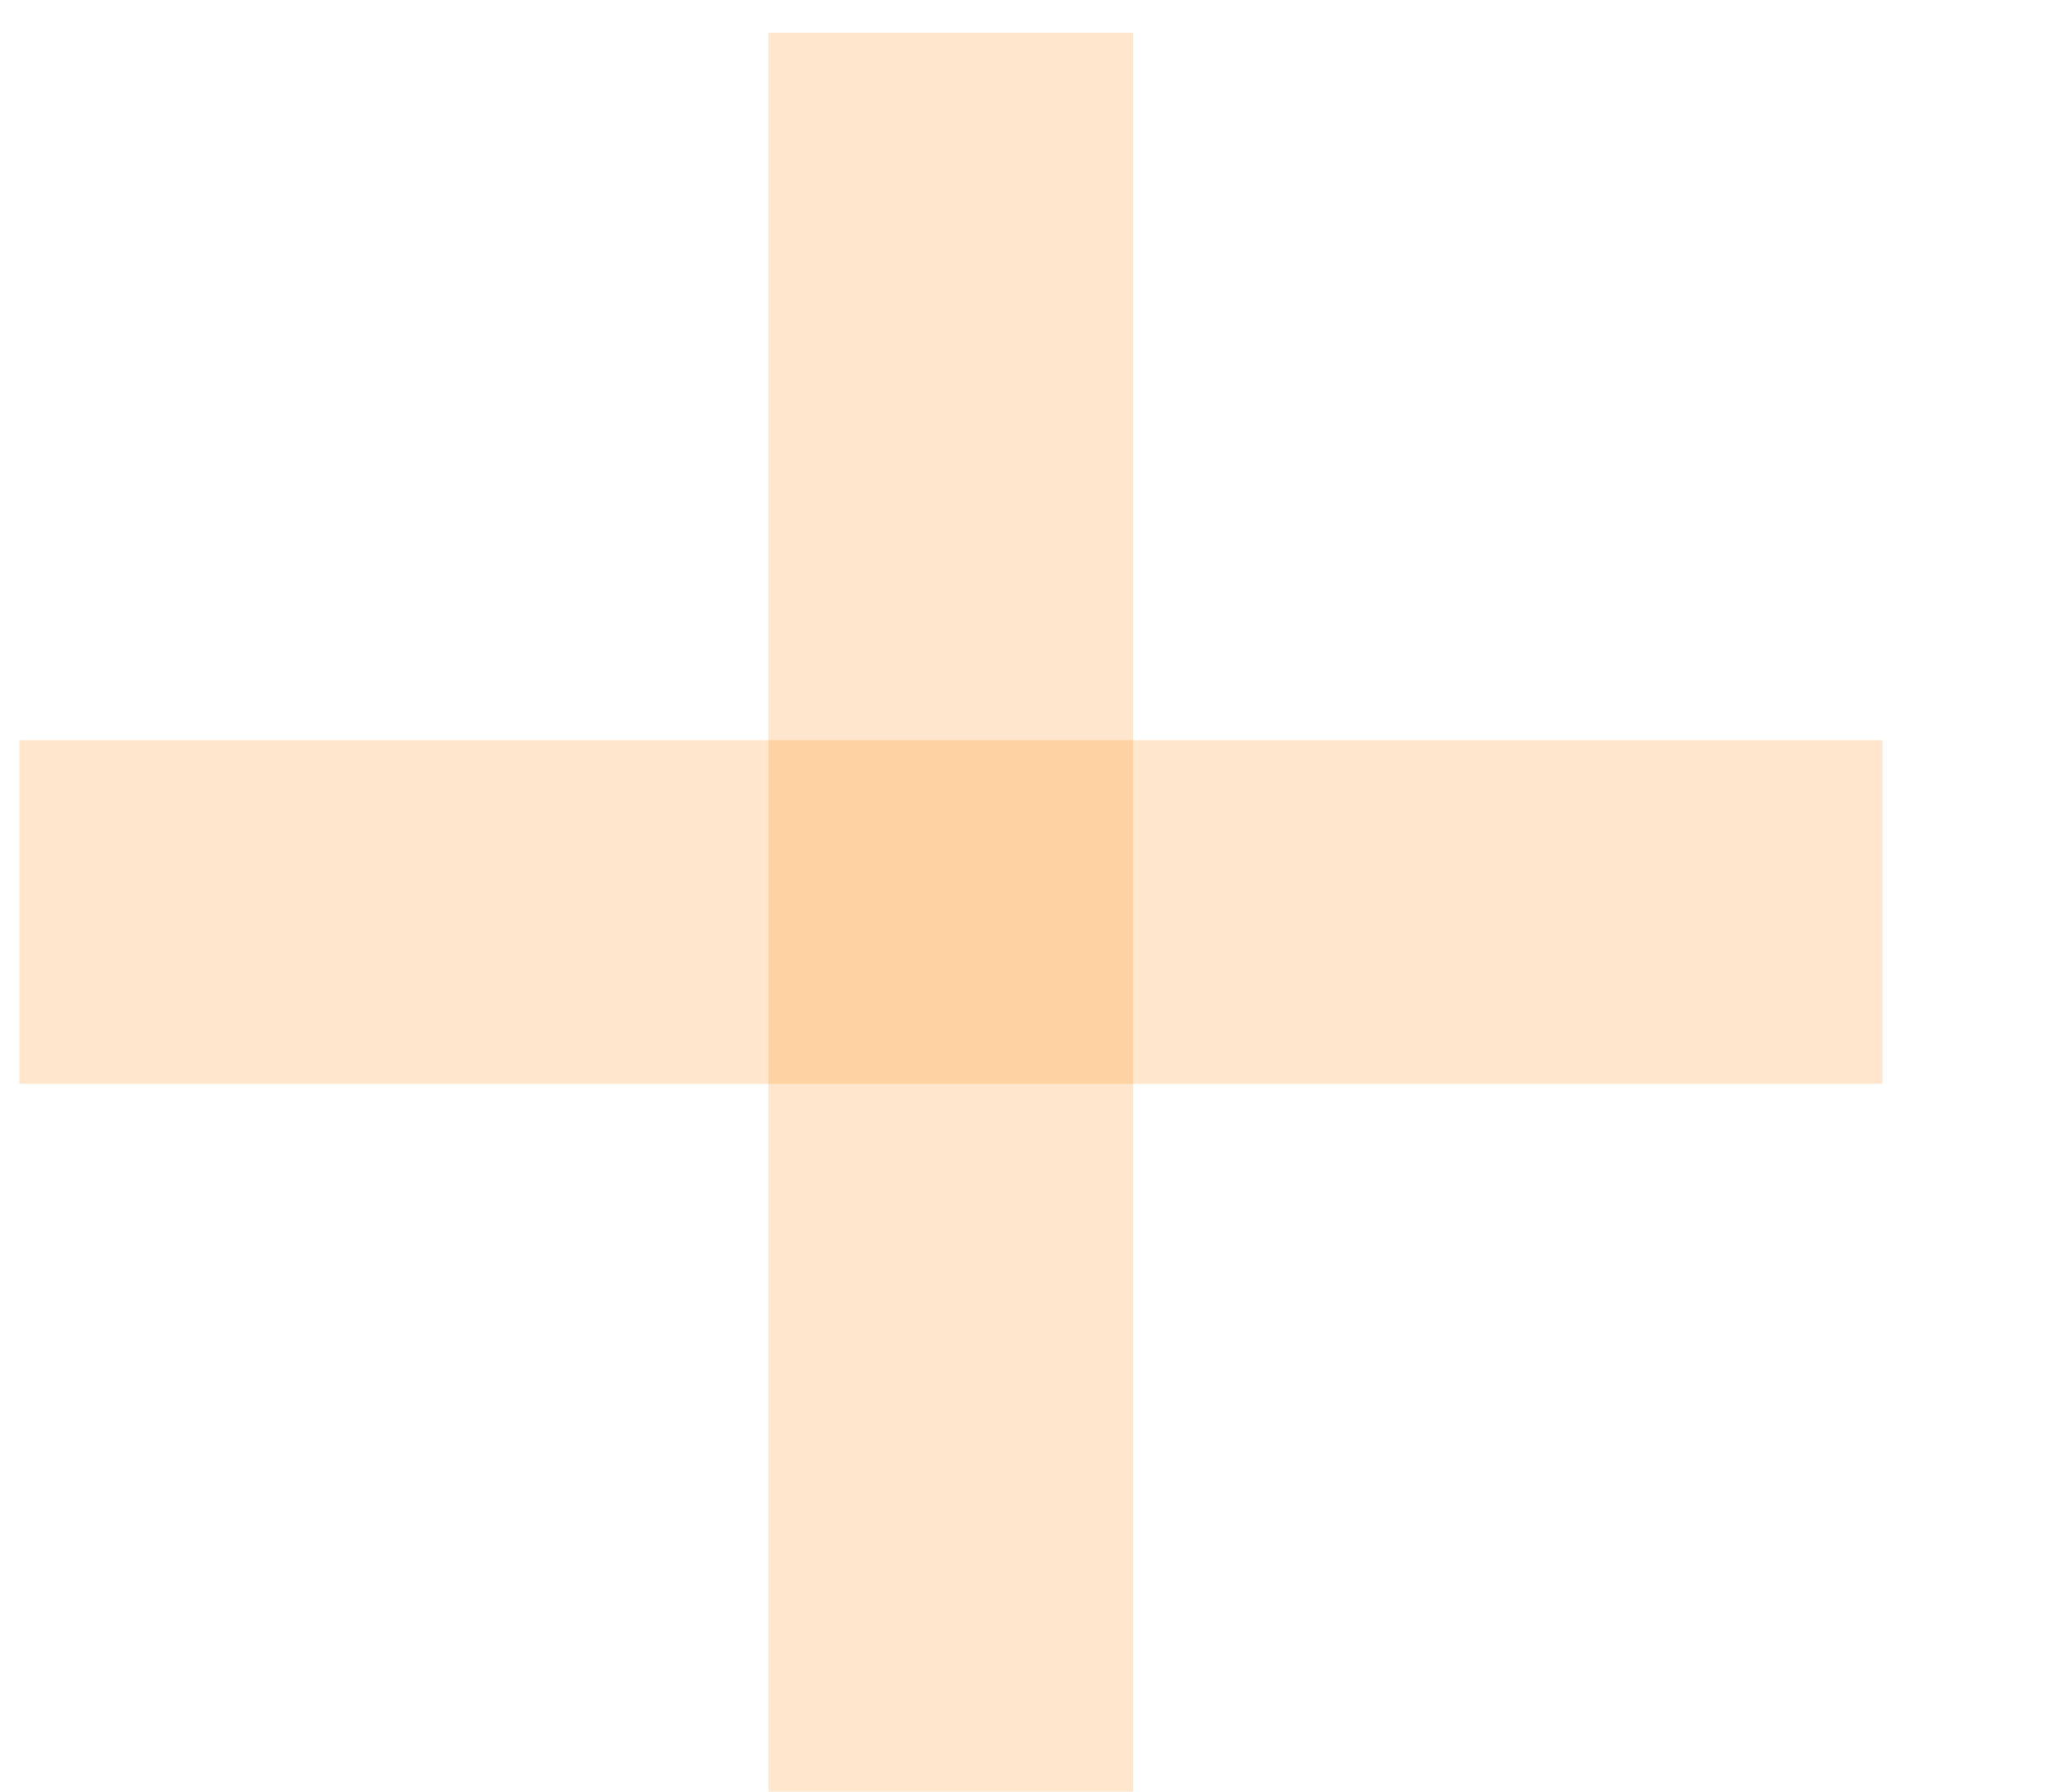 <svg width="8" height="7" viewBox="0 0 8 7" fill="none" xmlns="http://www.w3.org/2000/svg">
<path d="M0.076 2.892L0.076 4.235L7.353 4.235V2.892L0.076 2.892Z" fill="#FF8500" fill-opacity="0.2"/>
<path d="M4.426 0.128H3.002V7H4.426V0.128Z" fill="#FF8500" fill-opacity="0.2"/>
</svg>
